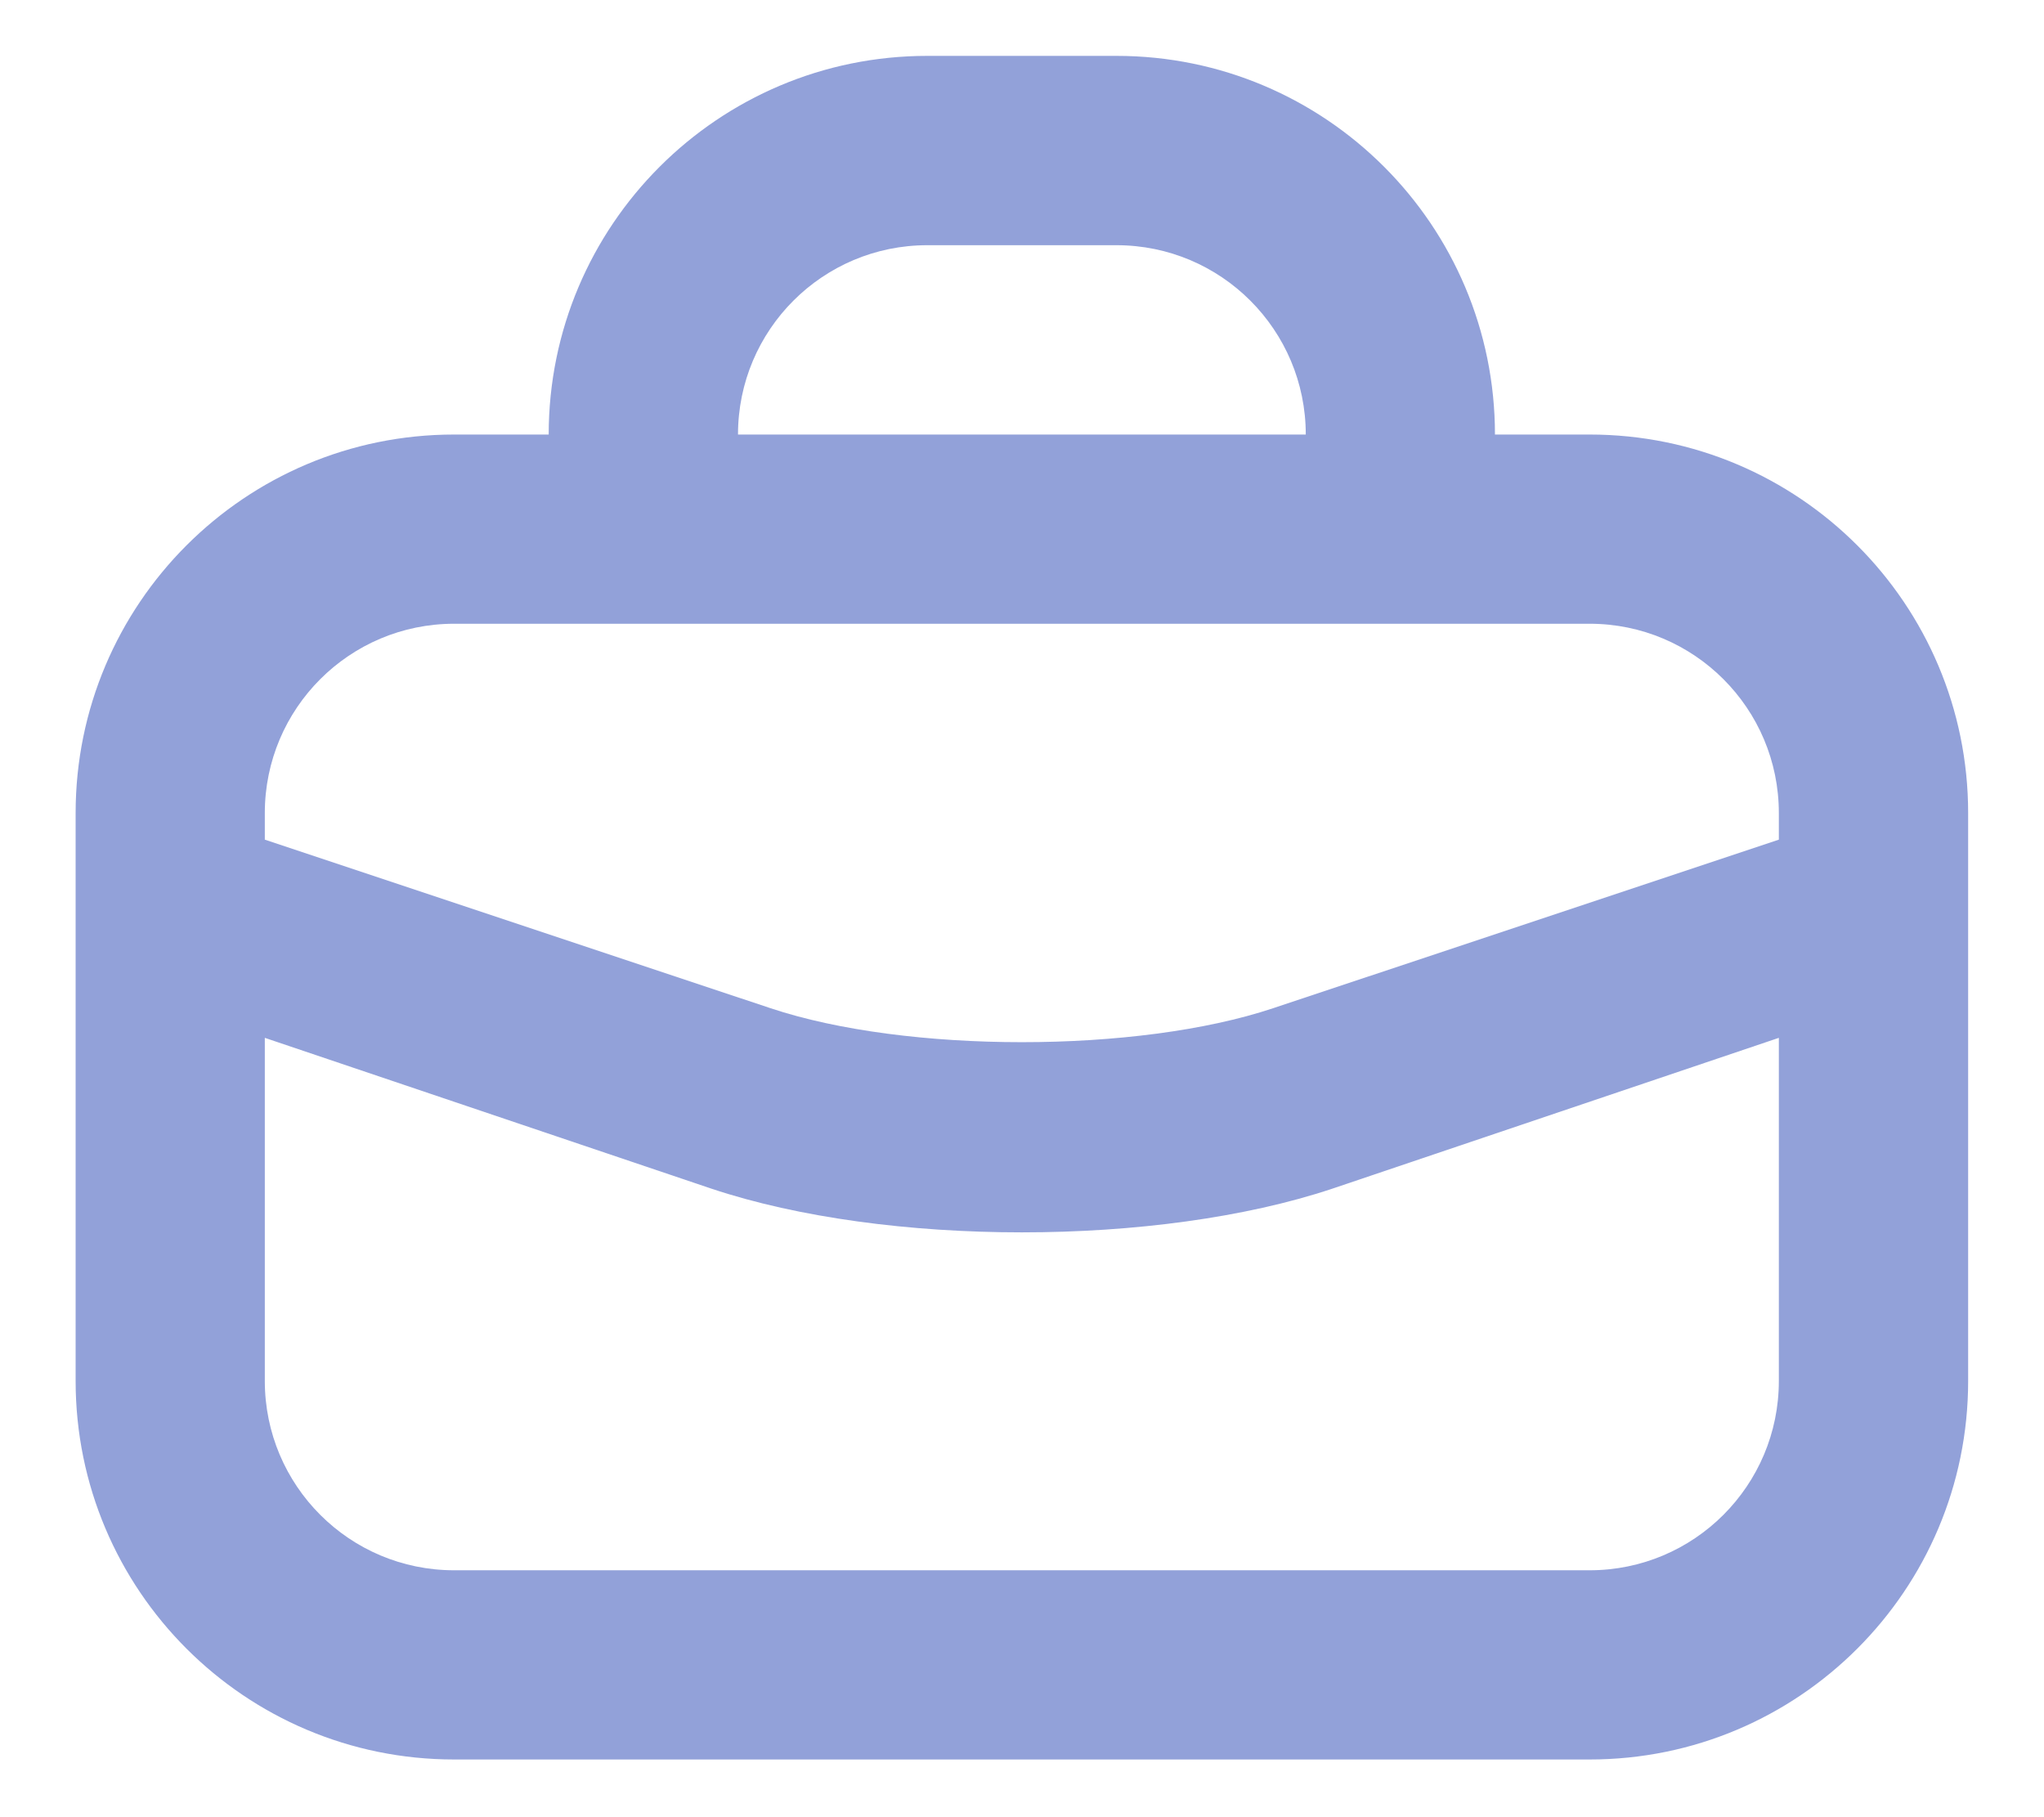 <svg width="18" height="16" viewBox="0 0 18 16" fill="none" xmlns="http://www.w3.org/2000/svg">
<path fill-rule="evenodd" clip-rule="evenodd" d="M4.832 3.826C4.832 1.985 6.325 0.492 8.166 0.492H9.832C11.673 0.492 13.165 1.985 13.165 3.826H13.999C15.84 3.826 17.332 5.318 17.332 7.159V12.159C17.332 14 15.84 15.492 13.999 15.492H3.999C2.158 15.492 0.666 14 0.666 12.159V7.159C0.666 5.318 2.158 3.826 3.999 3.826H4.832ZM9.832 2.159H8.166C7.245 2.159 6.499 2.905 6.499 3.826H11.499C11.499 2.905 10.753 2.159 9.832 2.159ZM3.999 5.492H13.999C14.919 5.492 15.665 6.238 15.665 7.159V7.393L11.212 8.877C10.017 9.276 7.981 9.276 6.785 8.877L2.332 7.393V7.159C2.332 6.238 3.078 5.492 3.999 5.492ZM6.265 10.466L2.332 9.138V12.159C2.332 13.08 3.078 13.826 3.999 13.826H13.999C14.919 13.826 15.665 13.08 15.665 12.159V9.138L11.733 10.466C10.195 10.979 7.802 10.979 6.265 10.466Z" fill="#92A1D9"/>
</svg>
